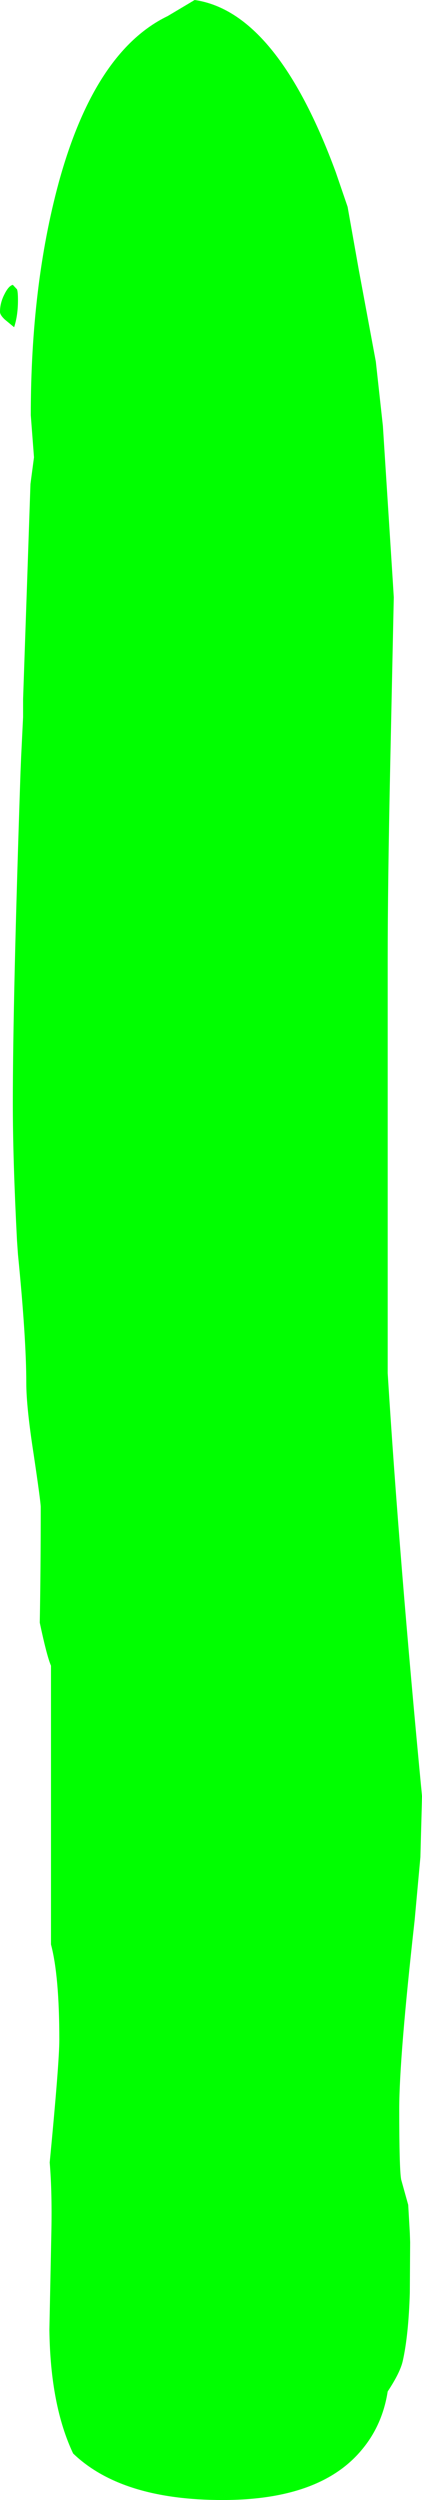 <?xml version="1.0" encoding="UTF-8" standalone="no"?>
<svg xmlns:ffdec="https://www.free-decompiler.com/flash" xmlns:xlink="http://www.w3.org/1999/xlink" ffdec:objectType="shape" height="389.25px" width="65.8px" xmlns="http://www.w3.org/2000/svg">
  <g transform="matrix(1.0, 0.0, 0.0, 1.0, 81.8, 529.55)">
    <path d="M-55.65 -527.05 L-51.45 -529.55 Q-38.65 -527.7 -29.45 -502.75 L-27.6 -497.35 -25.85 -487.5 -23.2 -473.25 -22.1 -463.25 -20.55 -439.0 -20.4 -436.55 -20.95 -410.7 Q-21.35 -391.75 -21.35 -380.1 L-21.35 -315.75 Q-19.55 -286.95 -16.0 -249.9 L-16.25 -240.4 -17.15 -230.55 Q-19.55 -209.1 -19.55 -201.2 -19.55 -191.8 -19.25 -190.2 L-18.15 -186.25 -17.9 -181.9 -17.85 -180.45 -17.9 -172.55 Q-18.1 -165.95 -19.0 -161.95 -19.4 -160.15 -21.35 -157.2 -22.15 -152.1 -25.2 -148.35 -31.65 -140.3 -47.1 -140.3 -62.8 -140.3 -70.35 -147.5 L-70.4 -147.55 Q-73.95 -155.05 -74.1 -166.8 L-73.8 -181.55 Q-73.65 -188.1 -74.05 -192.85 -72.55 -208.45 -72.55 -211.95 -72.55 -221.9 -73.85 -226.8 L-73.85 -270.2 Q-74.5 -271.7 -75.6 -276.9 -75.45 -285.0 -75.45 -294.9 -75.45 -295.7 -76.55 -303.1 -77.7 -310.5 -77.7 -314.2 -77.7 -321.15 -79.0 -334.25 L-79.15 -336.4 Q-79.8 -349.0 -79.8 -357.75 -79.8 -374.0 -78.6 -409.4 L-78.5 -411.8 -78.2 -417.9 -78.2 -420.7 -77.05 -454.2 -76.5 -458.35 -77.0 -464.9 Q-77.0 -485.05 -72.65 -501.1 -67.05 -521.55 -55.65 -527.05 M-81.1 -483.75 Q-80.45 -485.05 -79.8 -485.2 L-79.15 -484.5 Q-79.0 -484.15 -79.0 -482.8 -79.0 -480.4 -79.6 -478.6 L-81.05 -479.8 Q-81.8 -480.5 -81.8 -481.0 -81.8 -482.4 -81.1 -483.75" fill="#00ff00" fill-rule="evenodd" stroke="none"/>
  </g>
</svg>
